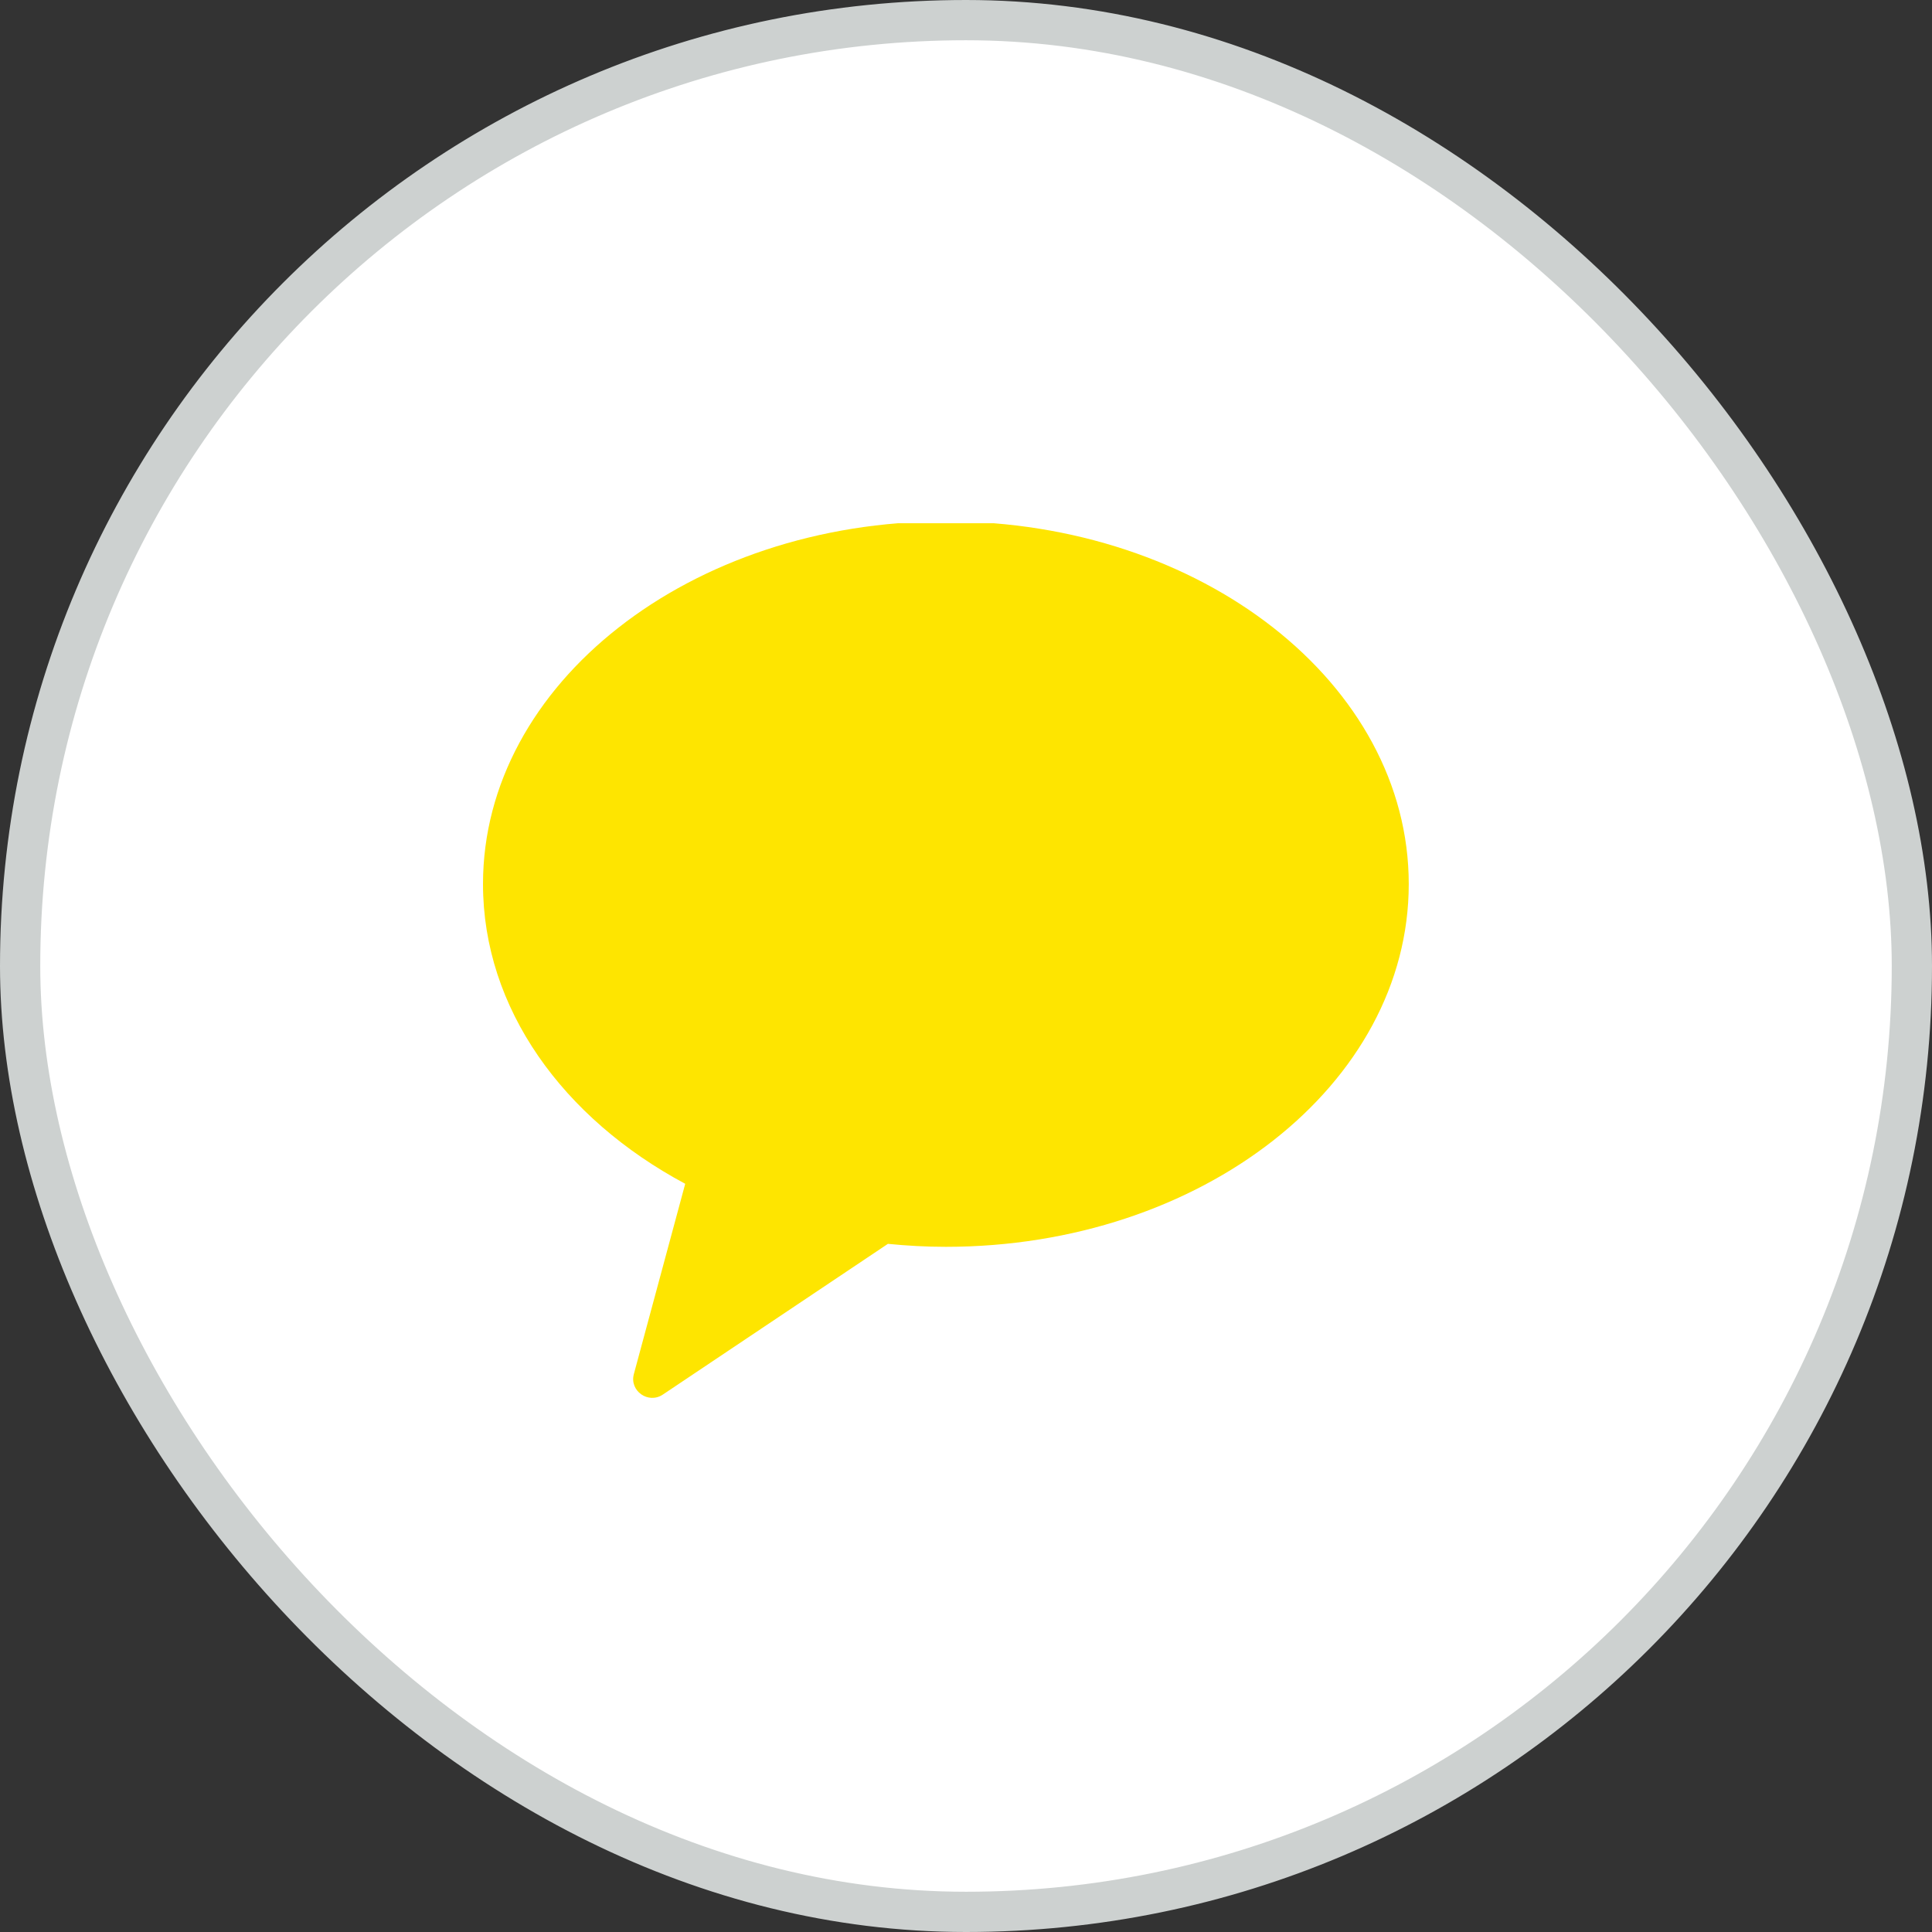 <svg width="48" height="48" viewBox="0 0 48 48" fill="none" xmlns="http://www.w3.org/2000/svg">
<rect x="0" y="0" width="48" height="48" fill="#333333" stroke="none"/>
<rect x="0.5" y="0.5" width="47" height="47" rx="23.5" fill="white" stroke="#CDD1D0"/>
<g clip-path="url(#clip0_231_1980)">
<path fill-rule="evenodd" clip-rule="evenodd" d="M23.5 12.952C17.148 12.952 12 16.988 12 21.964C12 25.059 13.991 27.788 17.024 29.411L15.748 34.139C15.635 34.557 16.106 34.89 16.468 34.648L22.06 30.903C22.532 30.95 23.012 30.977 23.5 30.977C29.851 30.977 35 26.941 35 21.964C35 16.988 29.851 12.952 23.5 12.952Z" fill="#FEE500"/>
</g>
<defs>
<clipPath id="clip0_231_1980">
<rect width="23" height="22.08" fill="white" transform="translate(12 13)"/>
</clipPath>
</defs>
</svg>

